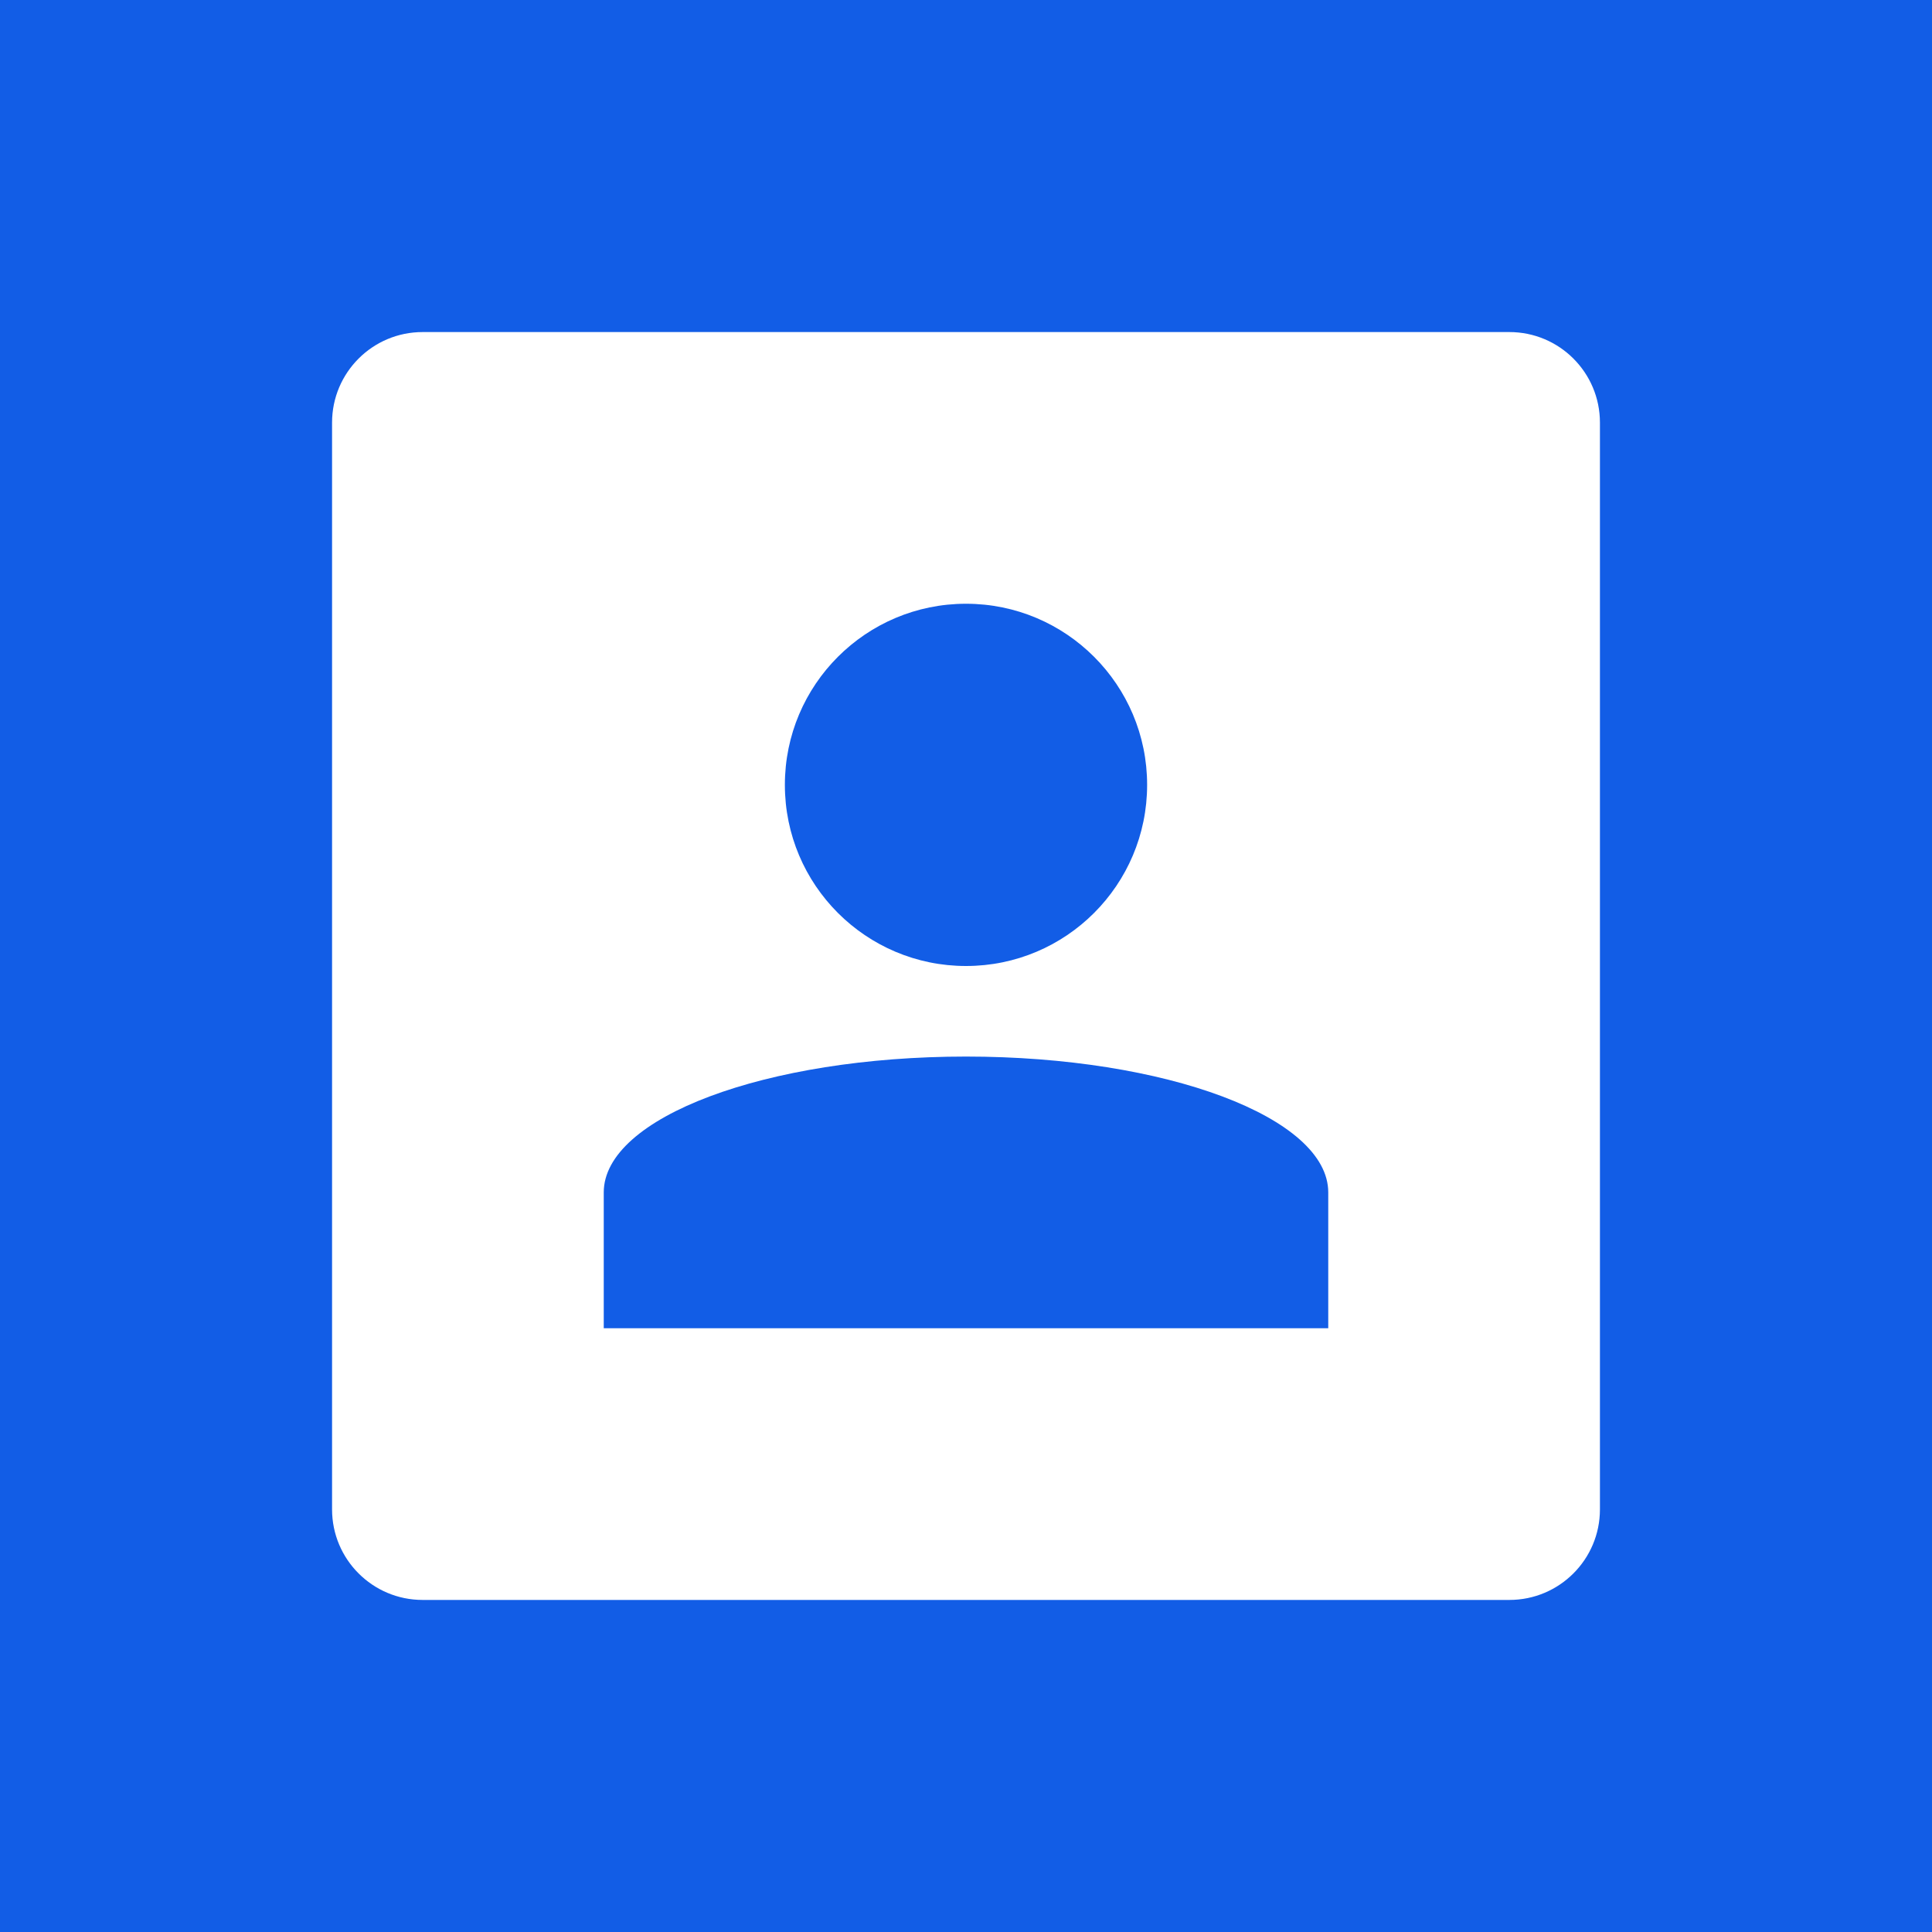 <svg width="64" height="64" viewBox="0 0 64 64" fill="none" xmlns="http://www.w3.org/2000/svg">
<rect width="64" height="64" fill="#125DE6"/>
<path fill-rule="evenodd" clip-rule="evenodd" d="M11 14C11 12.343 12.343 11 14 11H50C51.657 11 53 12.343 53 14V50C53 51.657 51.657 53 50 53H14C12.343 53 11 51.657 11 50V14ZM32 32C28.686 32 26 29.314 26 26C26 22.686 28.686 20 32 20C35.314 20 38 22.686 38 26C38 29.314 35.314 32 32 32ZM20 39.5V44H32H44V39.5C44 37.015 38.627 35 32 35C25.373 35 20 37.015 20 39.5Z" fill="white"/>
</svg>
